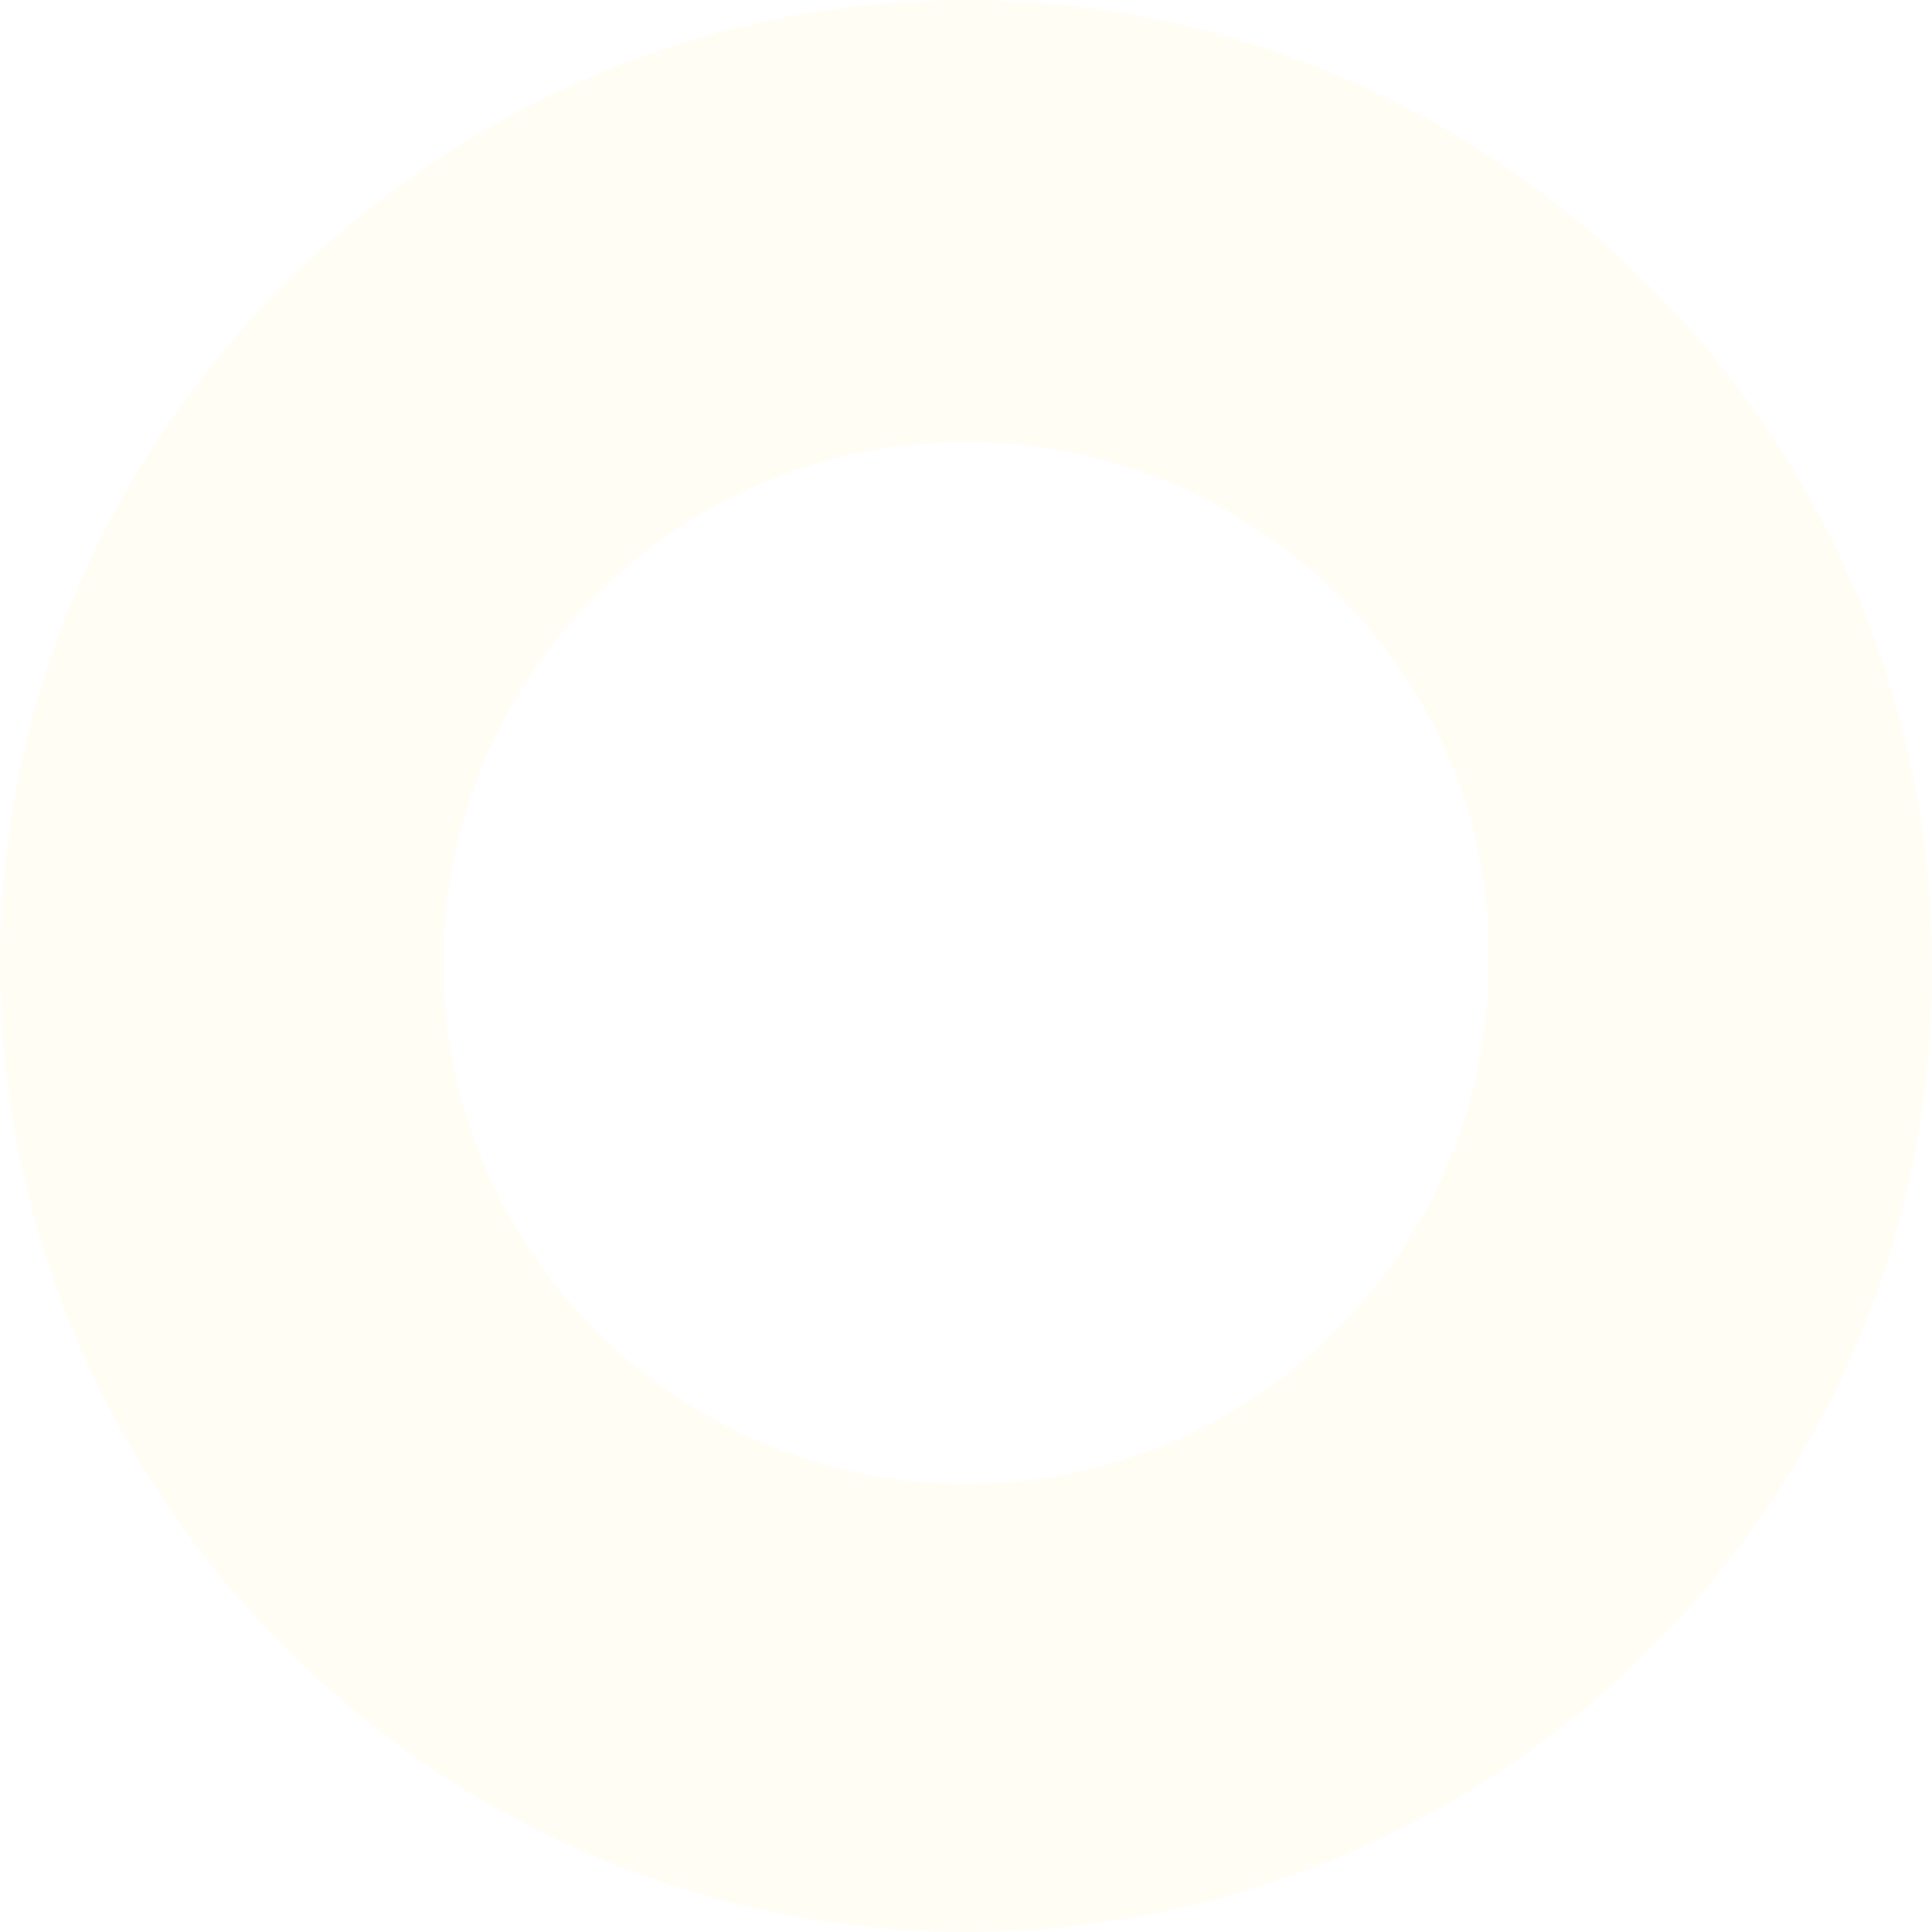 <svg width="170" height="170" viewBox="0 0 170 170" fill="none" xmlns="http://www.w3.org/2000/svg">
<path opacity="0.05" d="M84.997 170C38.489 170 0 131.63 0 84.734C0 38.37 38.489 0 84.997 0C131.505 0 169.994 38.37 169.994 84.734C170.529 131.63 132.04 170 84.997 170ZM84.997 38.903C59.338 38.903 39.024 59.687 39.024 84.734C39.024 110.313 59.872 130.564 84.997 130.564C110.657 130.564 130.971 109.781 130.971 84.734C131.505 59.687 110.657 38.903 84.997 38.903Z" fill="#FEDB23"/>
</svg>
